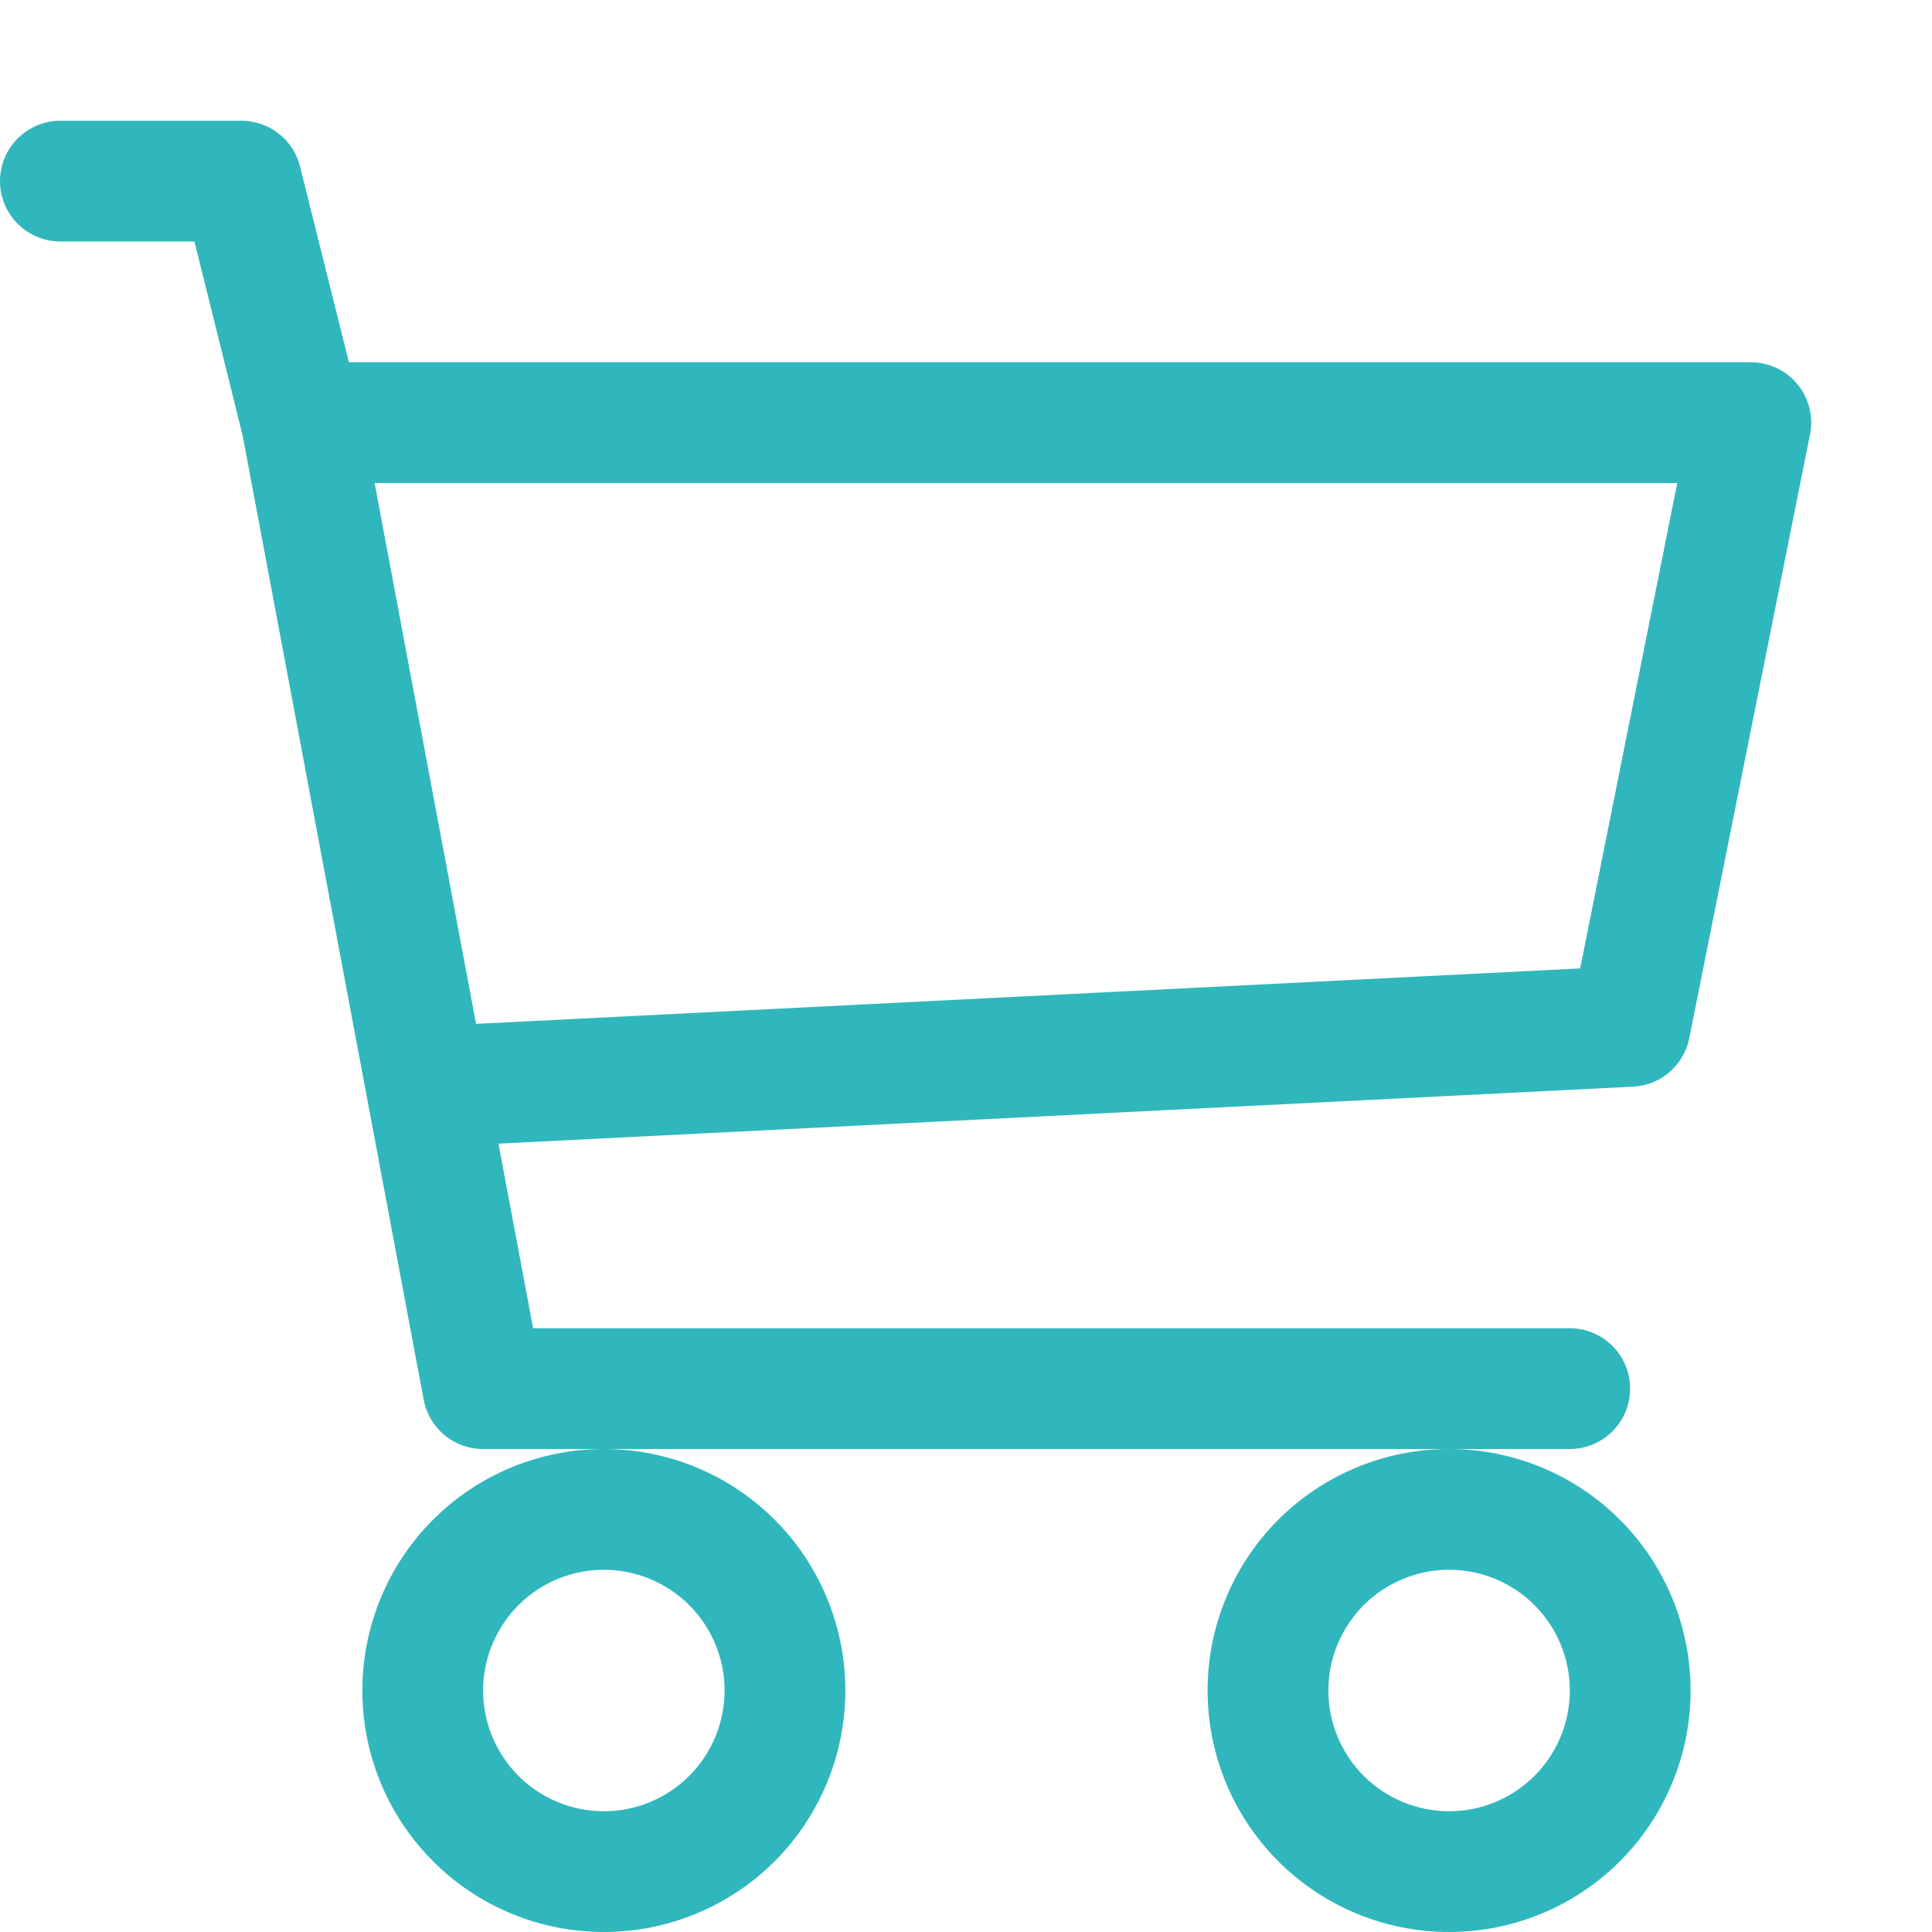<?xml version="1.0" encoding="UTF-8" standalone="no"?><!DOCTYPE svg PUBLIC "-//W3C//DTD SVG 1.1//EN" "http://www.w3.org/Graphics/SVG/1.1/DTD/svg11.dtd"><svg width="100%" height="100%" viewBox="0 0 20 20" version="1.1" xmlns="http://www.w3.org/2000/svg" xmlns:xlink="http://www.w3.org/1999/xlink" xml:space="preserve" xmlns:serif="http://www.serif.com/" style="fill-rule:evenodd;clip-rule:evenodd;stroke-linejoin:round;stroke-miterlimit:1.414;"><path d="M0,1.875c0,-0.166 0.066,-0.325 0.183,-0.442c0.117,-0.117 0.276,-0.183 0.442,-0.183l1.875,0c0.139,0 0.275,0.047 0.385,0.133c0.11,0.085 0.188,0.205 0.221,0.341l0.506,2.026l14.513,0c0.092,0 0.184,0.021 0.267,0.06c0.084,0.04 0.157,0.097 0.216,0.169c0.059,0.071 0.101,0.155 0.123,0.245c0.022,0.089 0.025,0.183 0.006,0.273l-1.25,6.251c-0.027,0.136 -0.099,0.259 -0.204,0.35c-0.105,0.091 -0.238,0.144 -0.377,0.151l-11.746,0.59l0.359,1.911l10.731,0c0.166,0 0.325,0.066 0.442,0.183c0.117,0.117 0.183,0.276 0.183,0.442c0,0.166 -0.066,0.325 -0.183,0.442c-0.117,0.117 -0.276,0.183 -0.442,0.183l-11.25,0c-0.146,0 -0.287,-0.051 -0.399,-0.144c-0.112,-0.093 -0.188,-0.223 -0.215,-0.366l-1.874,-9.981l-0.499,-2.009l-1.388,0c-0.166,0 -0.325,-0.066 -0.442,-0.183c-0.117,-0.117 -0.183,-0.276 -0.183,-0.442Zm3.878,3.125l1.05,5.599l11.43,-0.574l1.005,-5.025l-13.486,0l0.001,0Zm2.373,10c-0.663,0 -1.299,0.263 -1.768,0.732c-0.469,0.469 -0.732,1.105 -0.732,1.768c0,0.663 0.263,1.299 0.732,1.768c0.469,0.469 1.105,0.732 1.768,0.732c0.663,0 1.299,-0.263 1.768,-0.732c0.469,-0.469 0.732,-1.105 0.732,-1.768c0,-0.663 -0.263,-1.299 -0.732,-1.768c-0.469,-0.469 -1.105,-0.732 -1.768,-0.732Zm8.75,0c-0.663,0 -1.299,0.263 -1.768,0.732c-0.469,0.469 -0.732,1.105 -0.732,1.768c0,0.663 0.263,1.299 0.732,1.768c0.469,0.469 1.105,0.732 1.768,0.732c0.663,0 1.299,-0.263 1.768,-0.732c0.469,-0.469 0.732,-1.105 0.732,-1.768c0,-0.663 -0.263,-1.299 -0.732,-1.768c-0.469,-0.469 -1.105,-0.732 -1.768,-0.732Zm-8.75,1.25c0.332,0 0.649,0.132 0.884,0.366c0.234,0.235 0.366,0.553 0.366,0.884c0,0.331 -0.132,0.649 -0.366,0.884c-0.235,0.234 -0.552,0.366 -0.884,0.366c-0.332,0 -0.649,-0.132 -0.884,-0.366c-0.234,-0.235 -0.366,-0.553 -0.366,-0.884c0,-0.331 0.132,-0.649 0.366,-0.884c0.235,-0.234 0.552,-0.366 0.884,-0.366Zm8.75,0c0.332,0 0.649,0.132 0.884,0.366c0.234,0.235 0.366,0.553 0.366,0.884c0,0.331 -0.132,0.649 -0.366,0.884c-0.235,0.234 -0.553,0.366 -0.884,0.366c-0.332,0 -0.649,-0.132 -0.884,-0.366c-0.234,-0.235 -0.366,-0.553 -0.366,-0.884c0,-0.331 0.132,-0.649 0.366,-0.884c0.235,-0.234 0.553,-0.366 0.884,-0.366Z" style="fill:#30b7bd;fill-rule:nonzero;"/></svg>